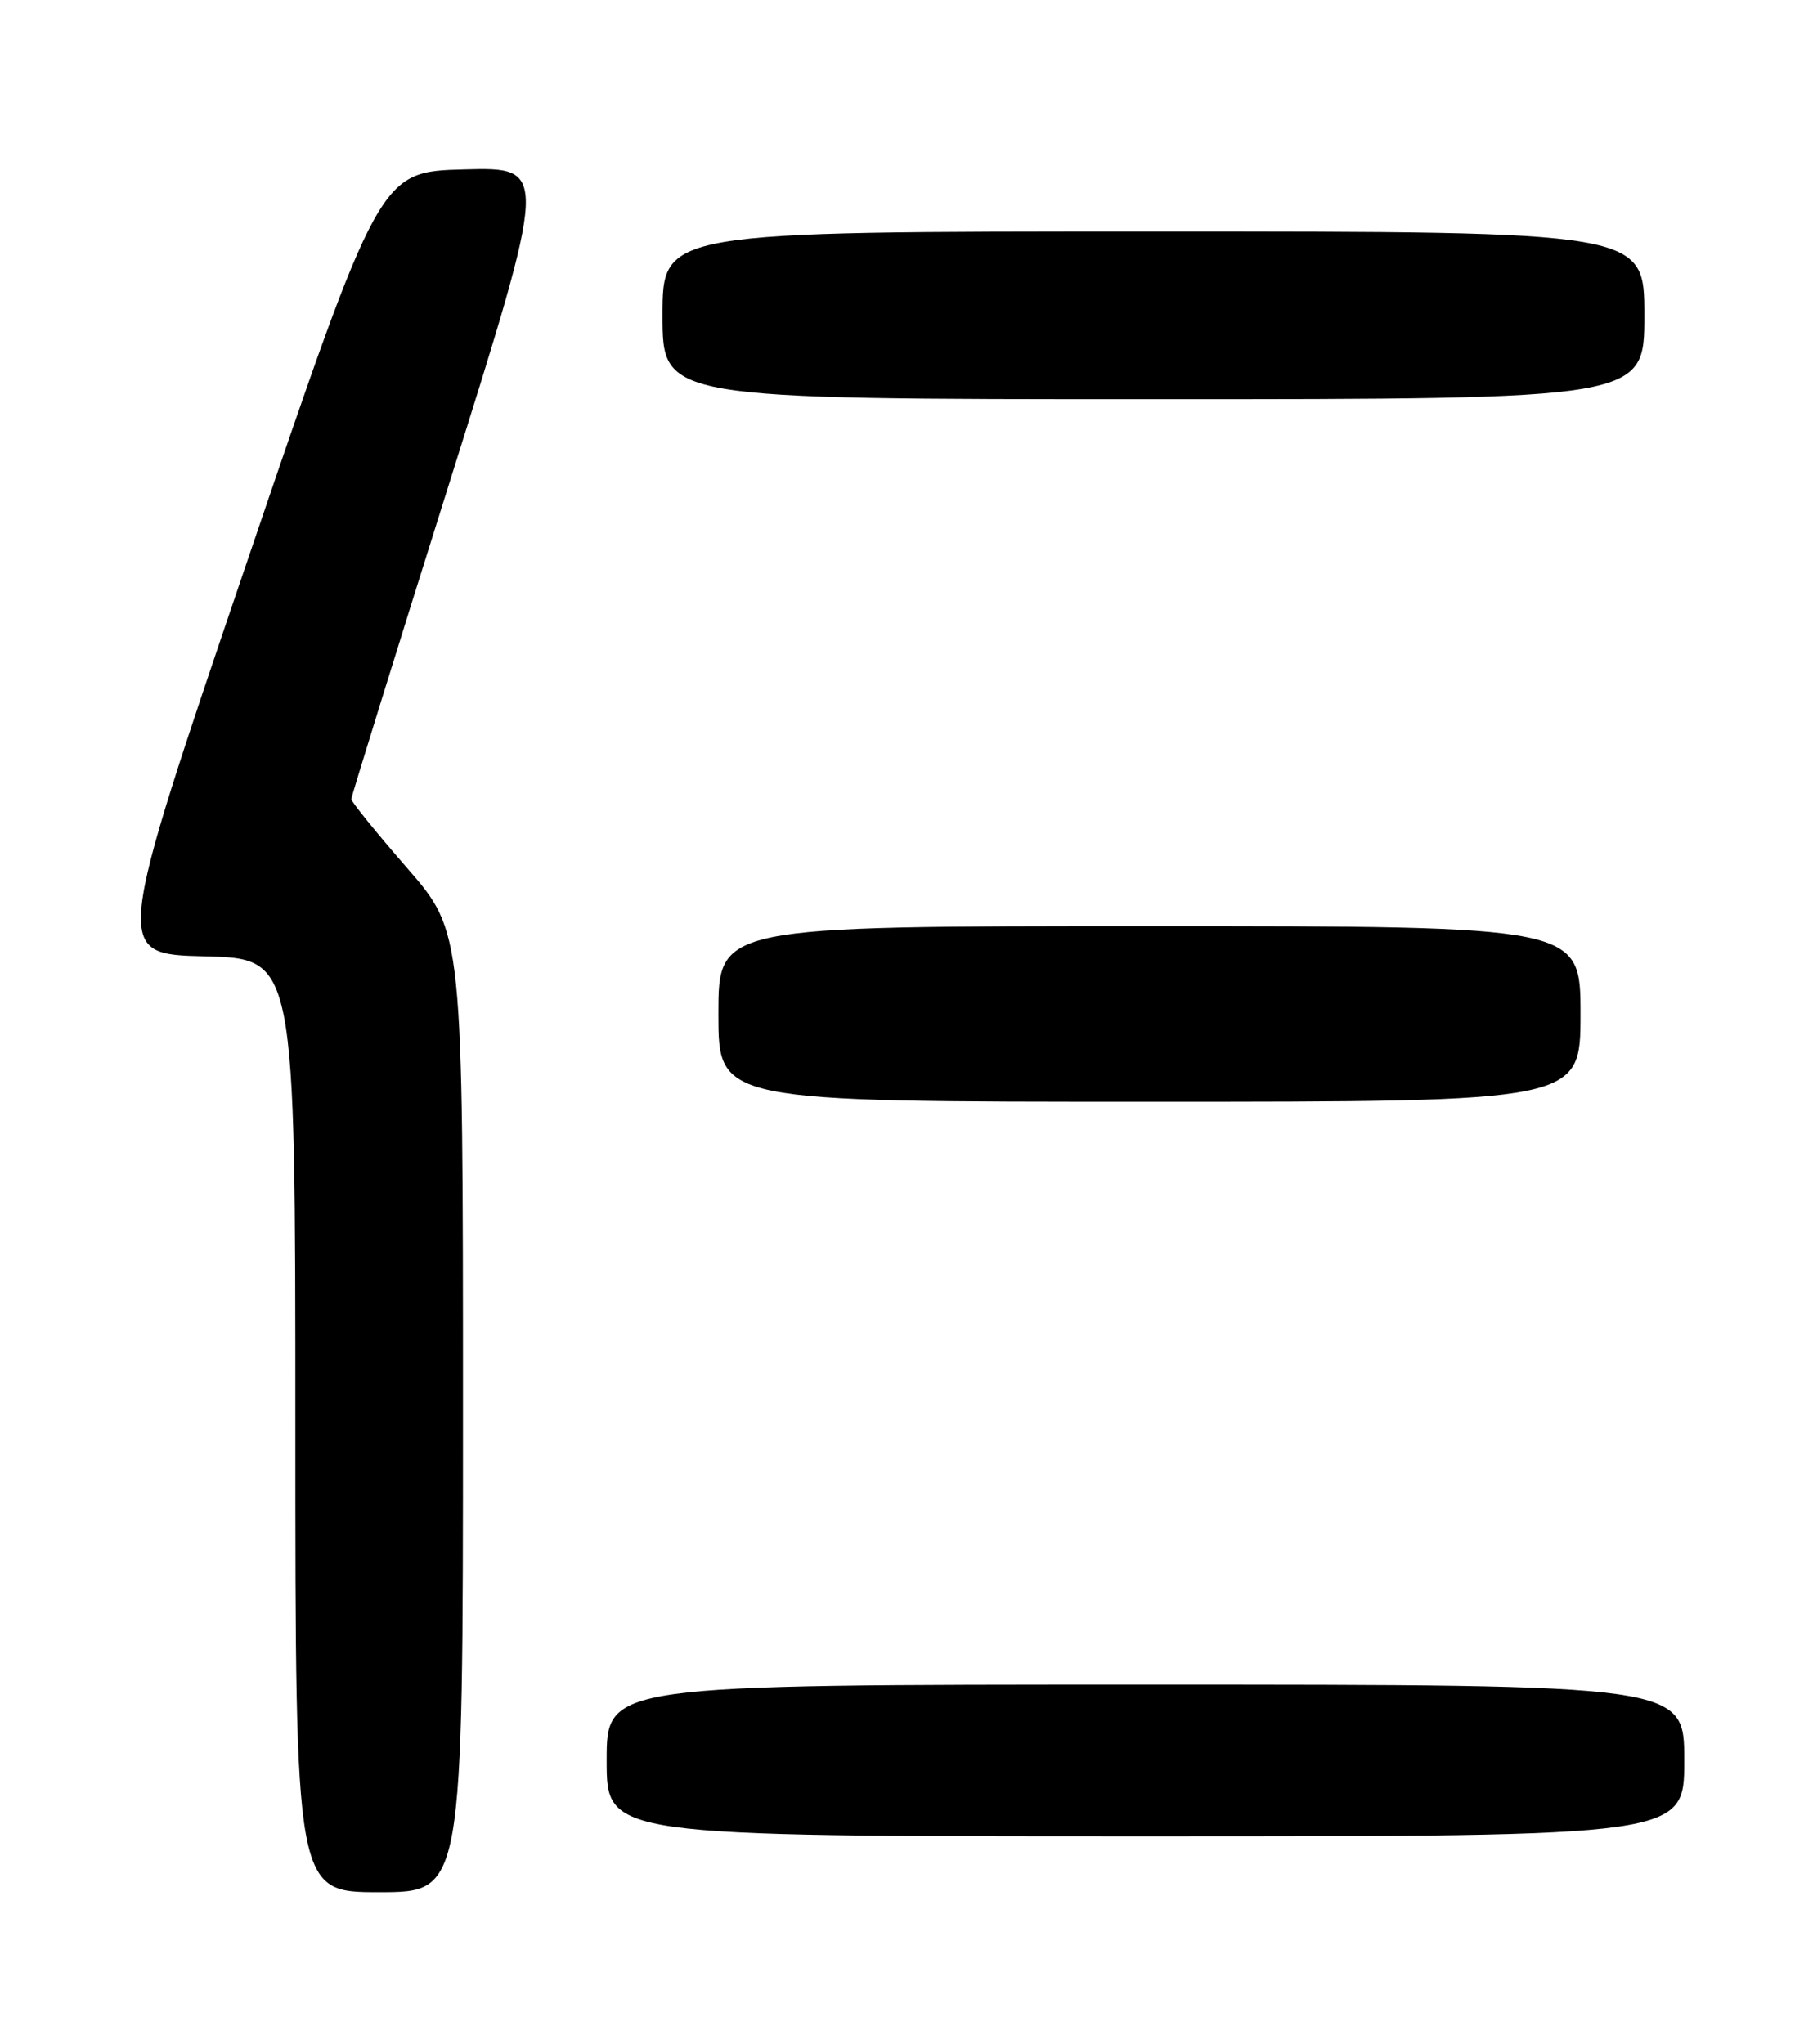 <?xml version="1.0" encoding="UTF-8" standalone="no"?>
<!DOCTYPE svg PUBLIC "-//W3C//DTD SVG 1.1//EN" "http://www.w3.org/Graphics/SVG/1.1/DTD/svg11.dtd" >
<svg xmlns="http://www.w3.org/2000/svg" xmlns:xlink="http://www.w3.org/1999/xlink" version="1.1" viewBox="0 0 226 256">
 <g >
 <path fill="currentColor"
d=" M 58.00 176.89 C 58.00 116.77 58.00 116.77 51.00 108.72 C 47.15 104.30 44.01 100.41 44.01 100.09 C 44.02 99.76 49.58 81.82 56.38 60.22 C 68.73 20.94 68.73 20.94 58.15 21.22 C 47.57 21.50 47.57 21.50 30.90 70.50 C 14.24 119.50 14.24 119.50 25.62 119.78 C 37.00 120.06 37.00 120.06 37.00 178.53 C 37.00 237.00 37.00 237.00 47.50 237.00 C 58.00 237.00 58.00 237.00 58.00 176.89 Z  M 211.00 220.50 C 211.00 211.00 211.00 211.00 143.50 211.00 C 76.00 211.00 76.00 211.00 76.00 220.50 C 76.00 230.00 76.00 230.00 143.50 230.00 C 211.00 230.00 211.00 230.00 211.00 220.50 Z  M 198.00 127.00 C 198.00 116.00 198.00 116.00 144.00 116.00 C 90.00 116.00 90.00 116.00 90.00 127.00 C 90.00 138.00 90.00 138.00 144.00 138.00 C 198.00 138.00 198.00 138.00 198.00 127.00 Z  M 206.00 39.50 C 206.00 29.00 206.00 29.00 144.50 29.00 C 83.00 29.00 83.00 29.00 83.00 39.50 C 83.00 50.00 83.00 50.00 144.50 50.00 C 206.00 50.00 206.00 50.00 206.00 39.50 Z "/>
</g>
</svg>